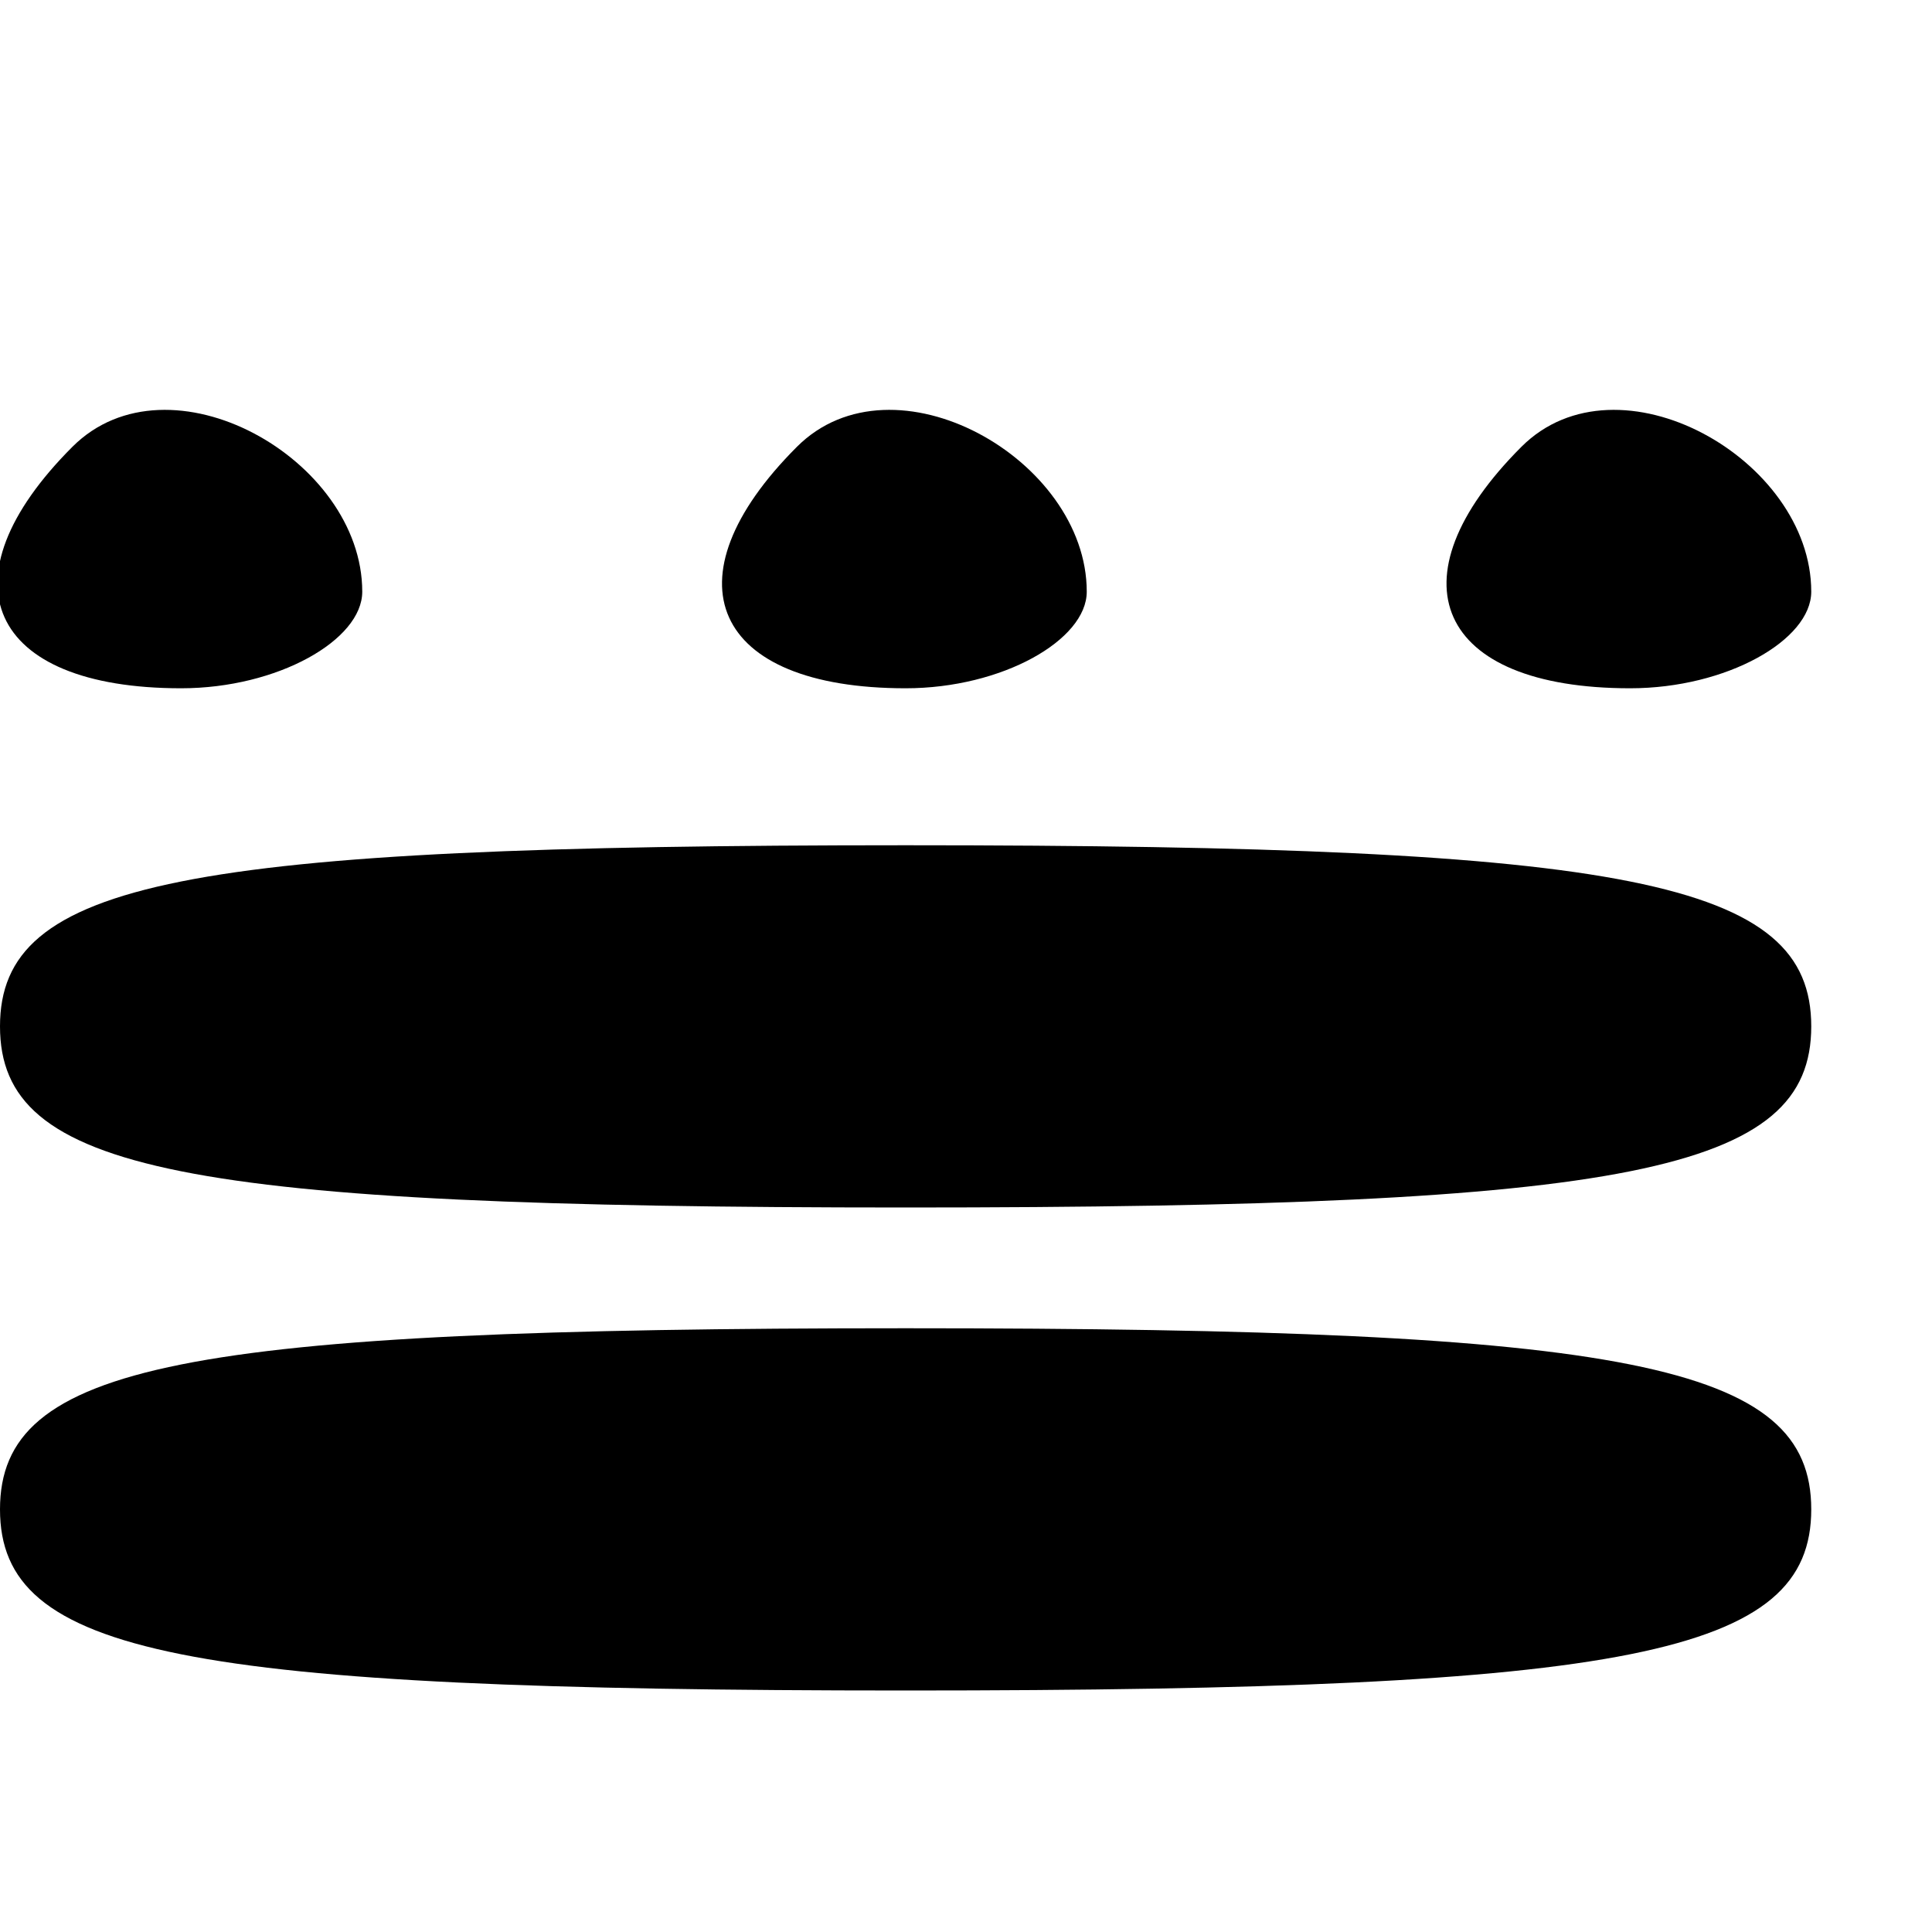 <?xml version="1.0" standalone="no"?>
<!DOCTYPE svg PUBLIC "-//W3C//DTD SVG 20010904//EN"
 "http://www.w3.org/TR/2001/REC-SVG-20010904/DTD/svg10.dtd">
<svg version="1.0" xmlns="http://www.w3.org/2000/svg"
 width="16pt" height="16pt" viewBox="0 0 16 16"
 preserveAspectRatio="xMidYMid meet">

<g transform="translate(0,16) scale(0.1,-0.1)"
fill="#000000" stroke="none">
<path d="M6 123 c-11 -11 -7 -20 9 -20 8 0 15 4 15 8 0 11 -16 20 -24 12z"/>
<path d="M66 123 c-11 -11 -7 -20 9 -20 8 0 15 4 15 8 0 11 -16 20 -24 12z"/>
<path d="M126 123 c-11 -11 -7 -20 9 -20 8 0 15 4 15 8 0 11 -16 20 -24 12z"/>
<path d="M0 75 c0 -12 15 -15 75 -15 60 0 75 3 75 15 0 12 -15 15 -75 15 -60
0 -75 -3 -75 -15z"/>
<path d="M0 35 c0 -12 15 -15 75 -15 60 0 75 3 75 15 0 12 -15 15 -75 15 -60
0 -75 -3 -75 -15z"/>
</g>
</svg>
